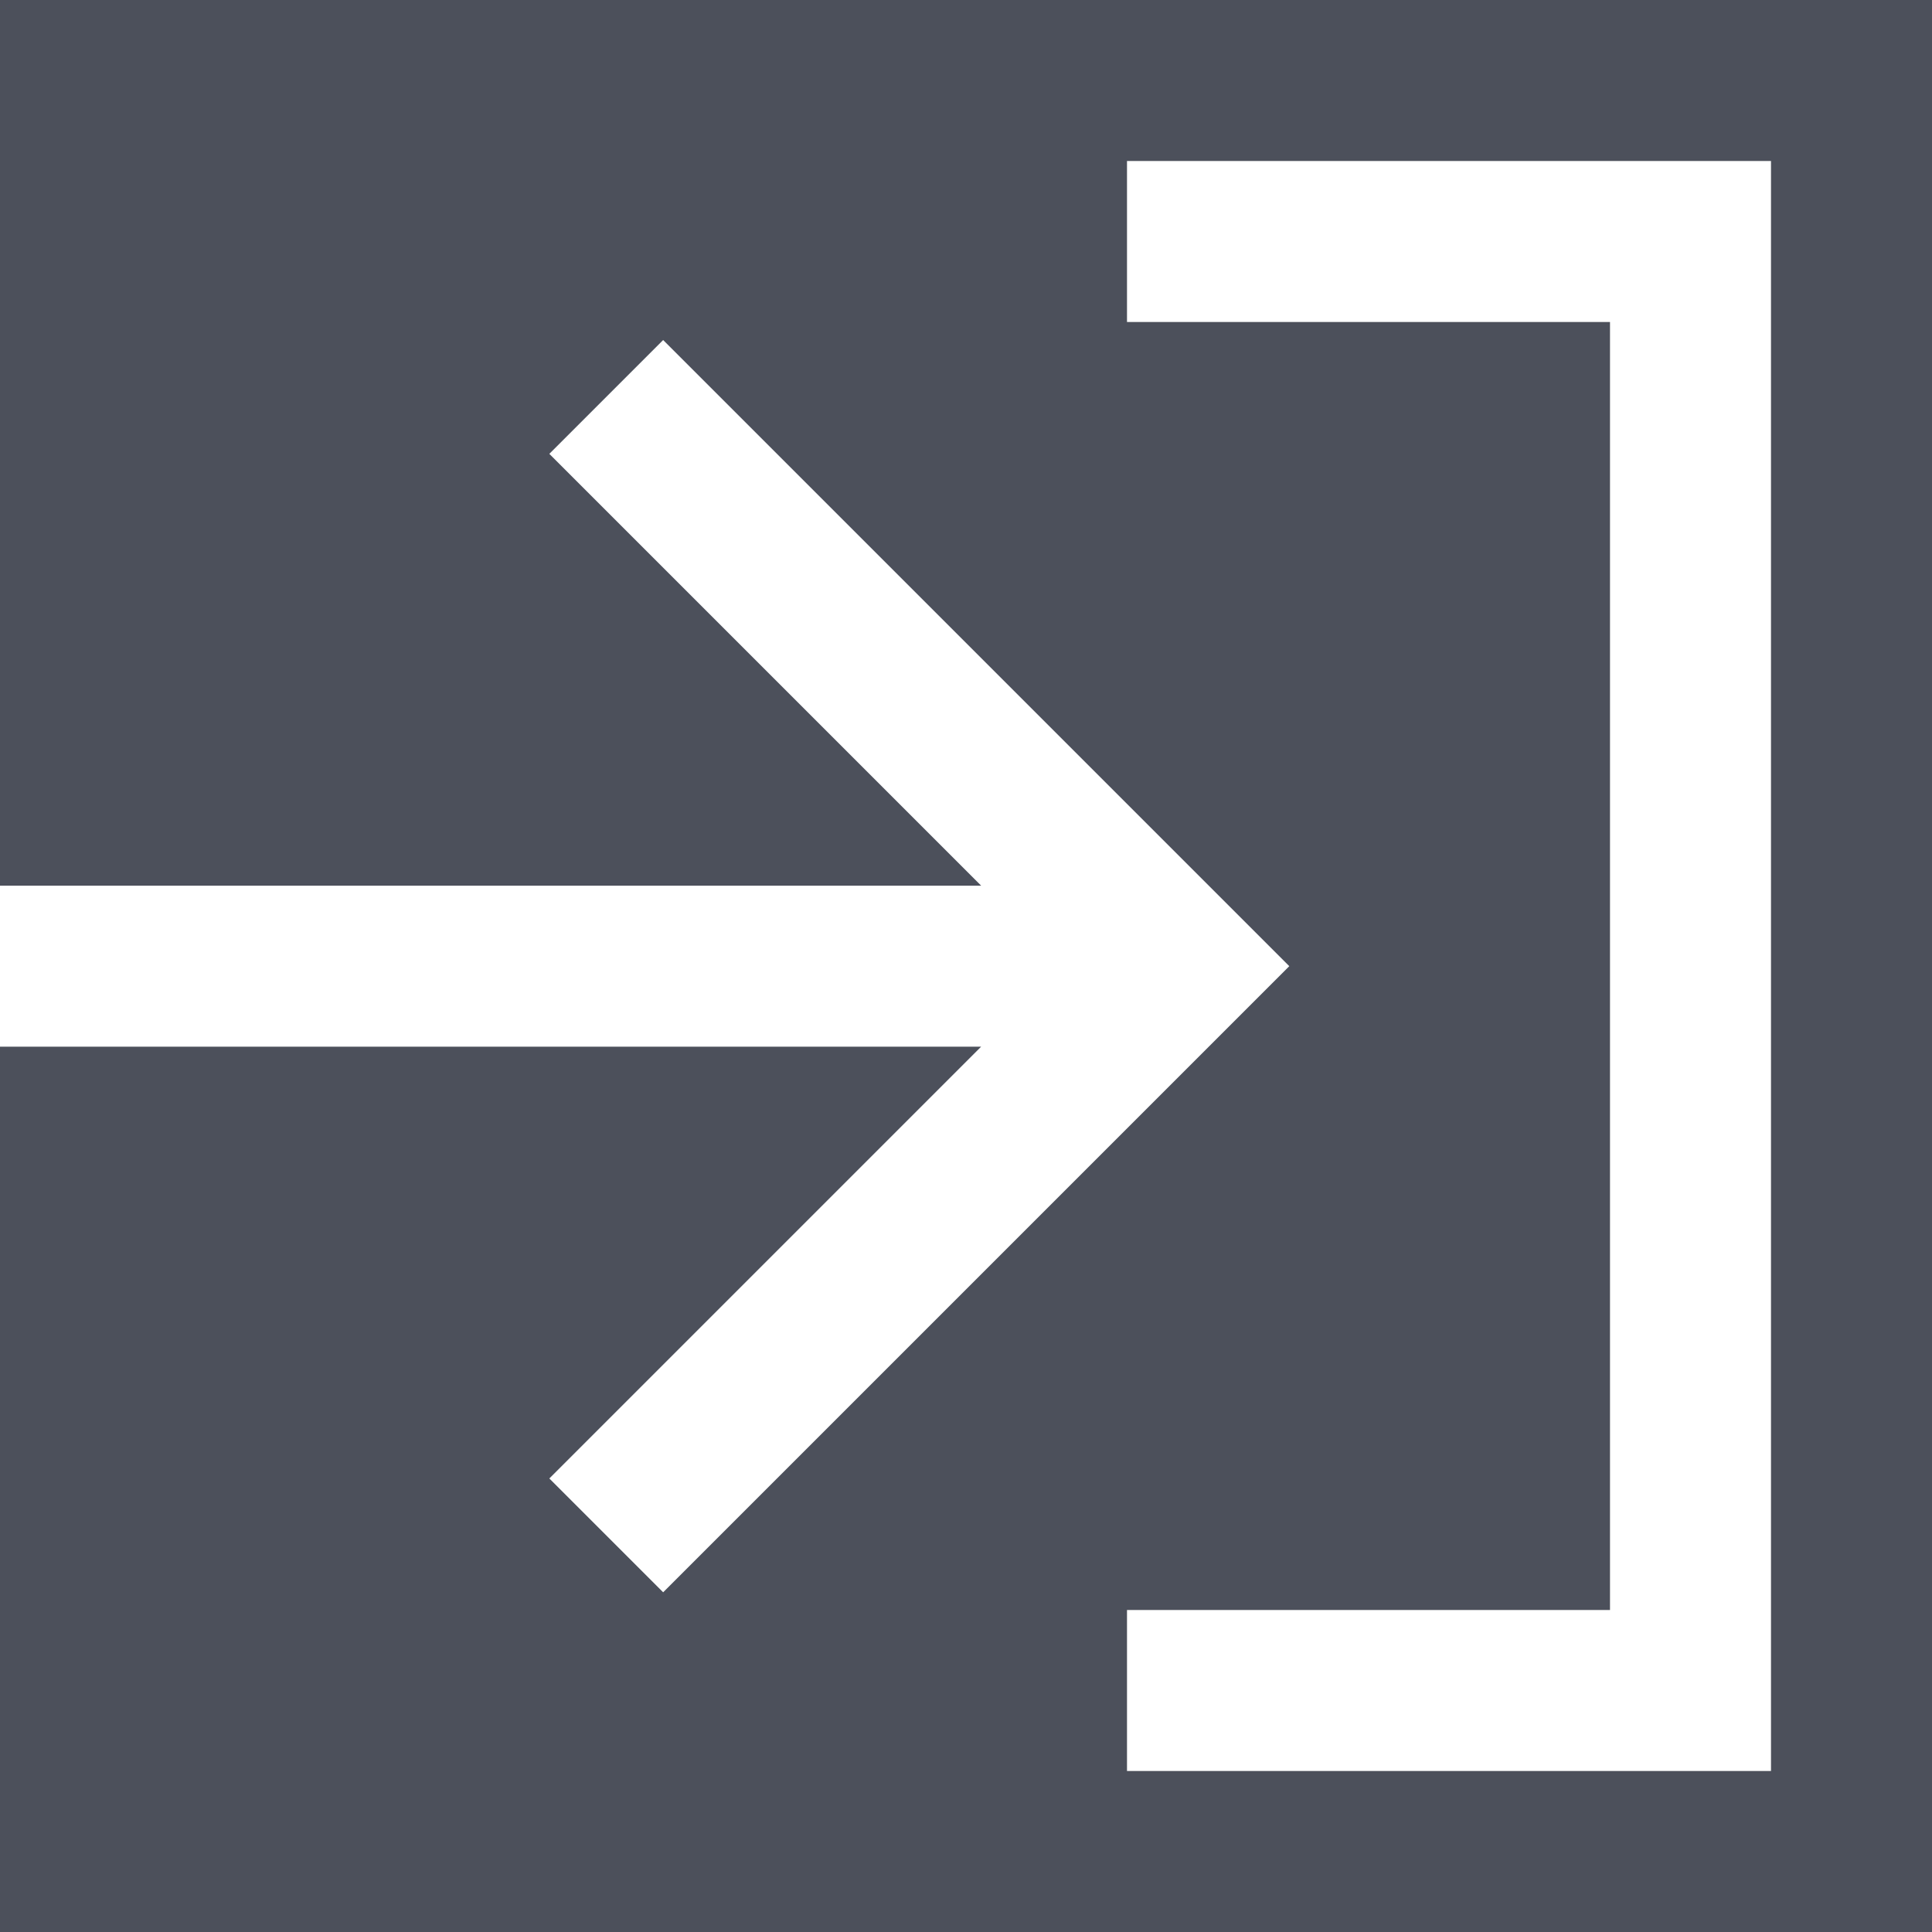 <svg width="12" height="12" viewBox="0 0 12 12" fill="none" xmlns="http://www.w3.org/2000/svg">
<path fill-rule="evenodd" clip-rule="evenodd" d="M0 0H12V12H0V6.501L6.094 6.501L3.412 9.183L4.119 9.89L8.008 6.001L4.119 2.112L3.412 2.819L6.094 5.501L0 5.501V0ZM7 1H11V11H7V10H10V2H7V1Z" fill="#4C505B"/>
</svg>
